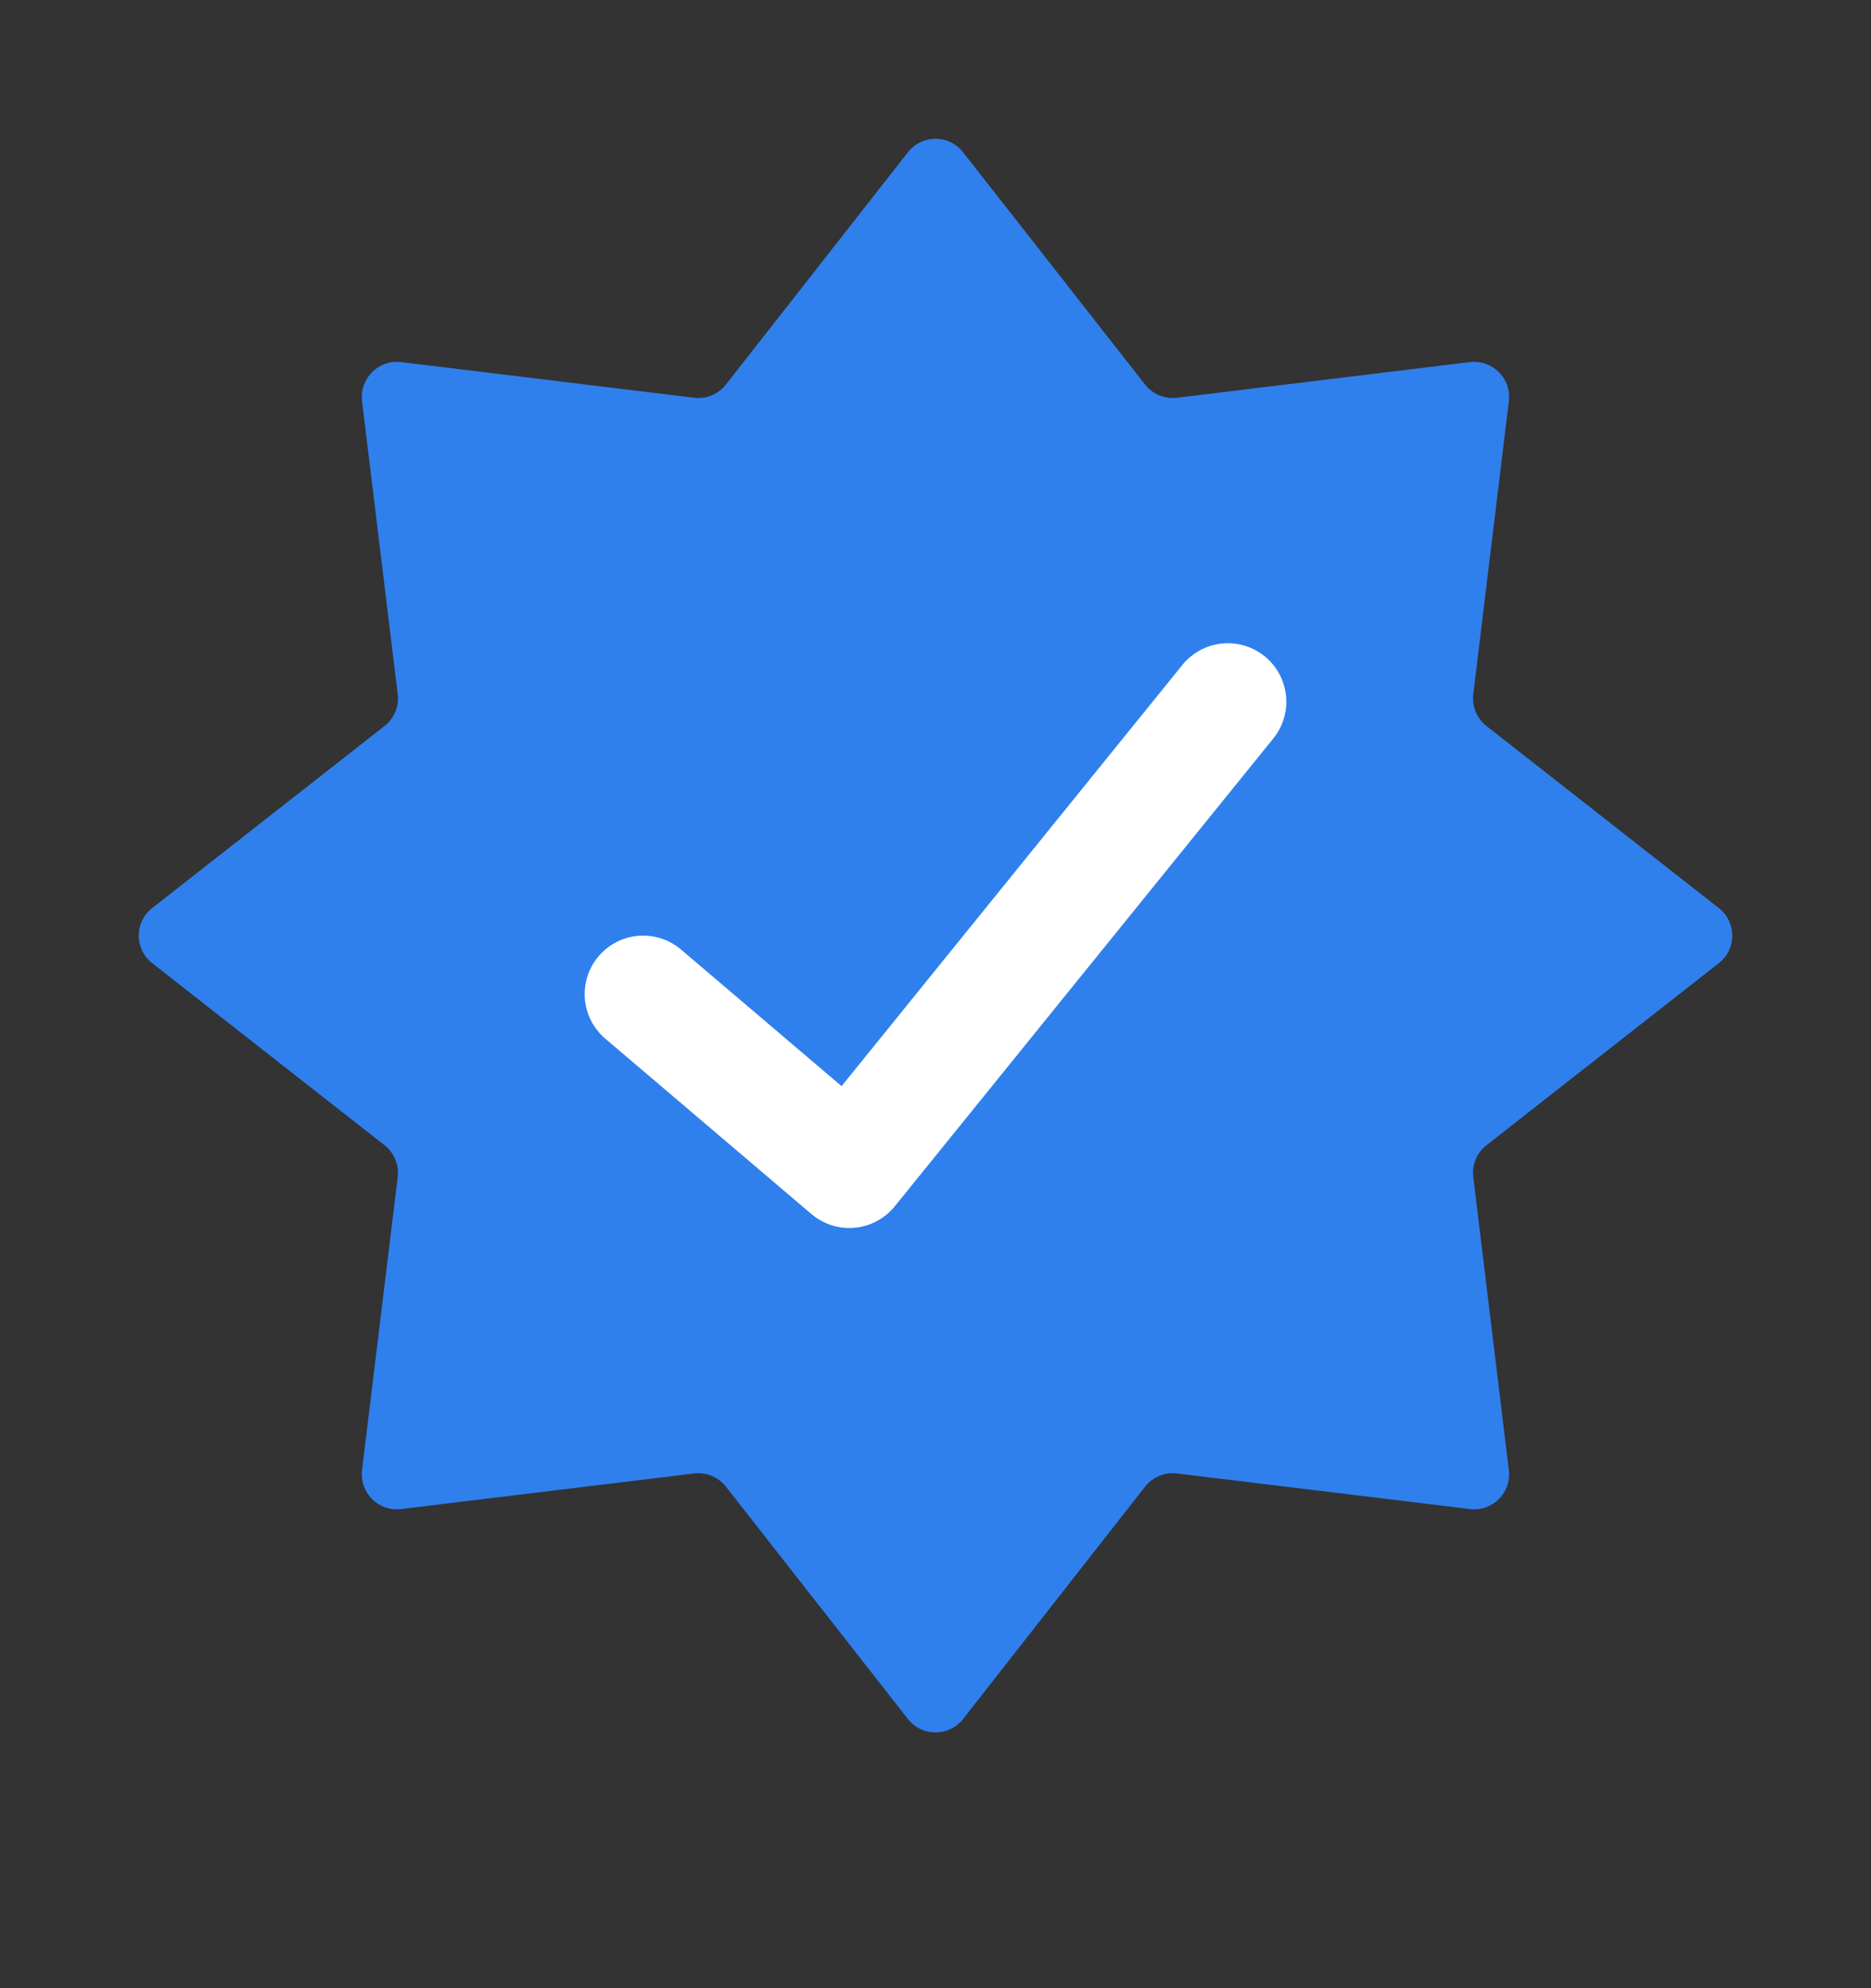 <svg width="16" height="17" viewBox="0 0 16 17" fill="none" xmlns="http://www.w3.org/2000/svg">
<rect x="0" y="0" width="16" height="17" fill="#333333" stroke="none"/>
<path d="M7.764 1.302C7.884 1.148 8.116 1.148 8.236 1.302L9.792 3.288C9.857 3.371 9.96 3.414 10.065 3.401L12.57 3.096C12.763 3.073 12.927 3.237 12.903 3.43L12.599 5.935C12.586 6.04 12.629 6.143 12.712 6.208L14.698 7.764C14.852 7.884 14.852 8.116 14.698 8.236L12.712 9.792C12.629 9.857 12.586 9.96 12.599 10.065L12.903 12.57C12.927 12.763 12.763 12.927 12.57 12.903L10.065 12.599C9.96 12.586 9.857 12.629 9.792 12.712L8.236 14.698C8.116 14.852 7.884 14.852 7.764 14.698L6.208 12.712C6.143 12.629 6.04 12.586 5.935 12.599L3.43 12.903C3.237 12.927 3.073 12.763 3.096 12.57L3.401 10.065C3.414 9.96 3.371 9.857 3.288 9.792L1.302 8.236C1.148 8.116 1.148 7.884 1.302 7.764L3.288 6.208C3.371 6.143 3.414 6.04 3.401 5.935L3.096 3.43C3.073 3.237 3.237 3.073 3.43 3.096L5.935 3.401C6.04 3.414 6.143 3.371 6.208 3.288L7.764 1.302Z" fill="#2F80ED"/>
<path d="M5.5 8.5L7.263 10L10.5 6" stroke="white" stroke-linecap="round" stroke-linejoin="round"/>
</svg>
